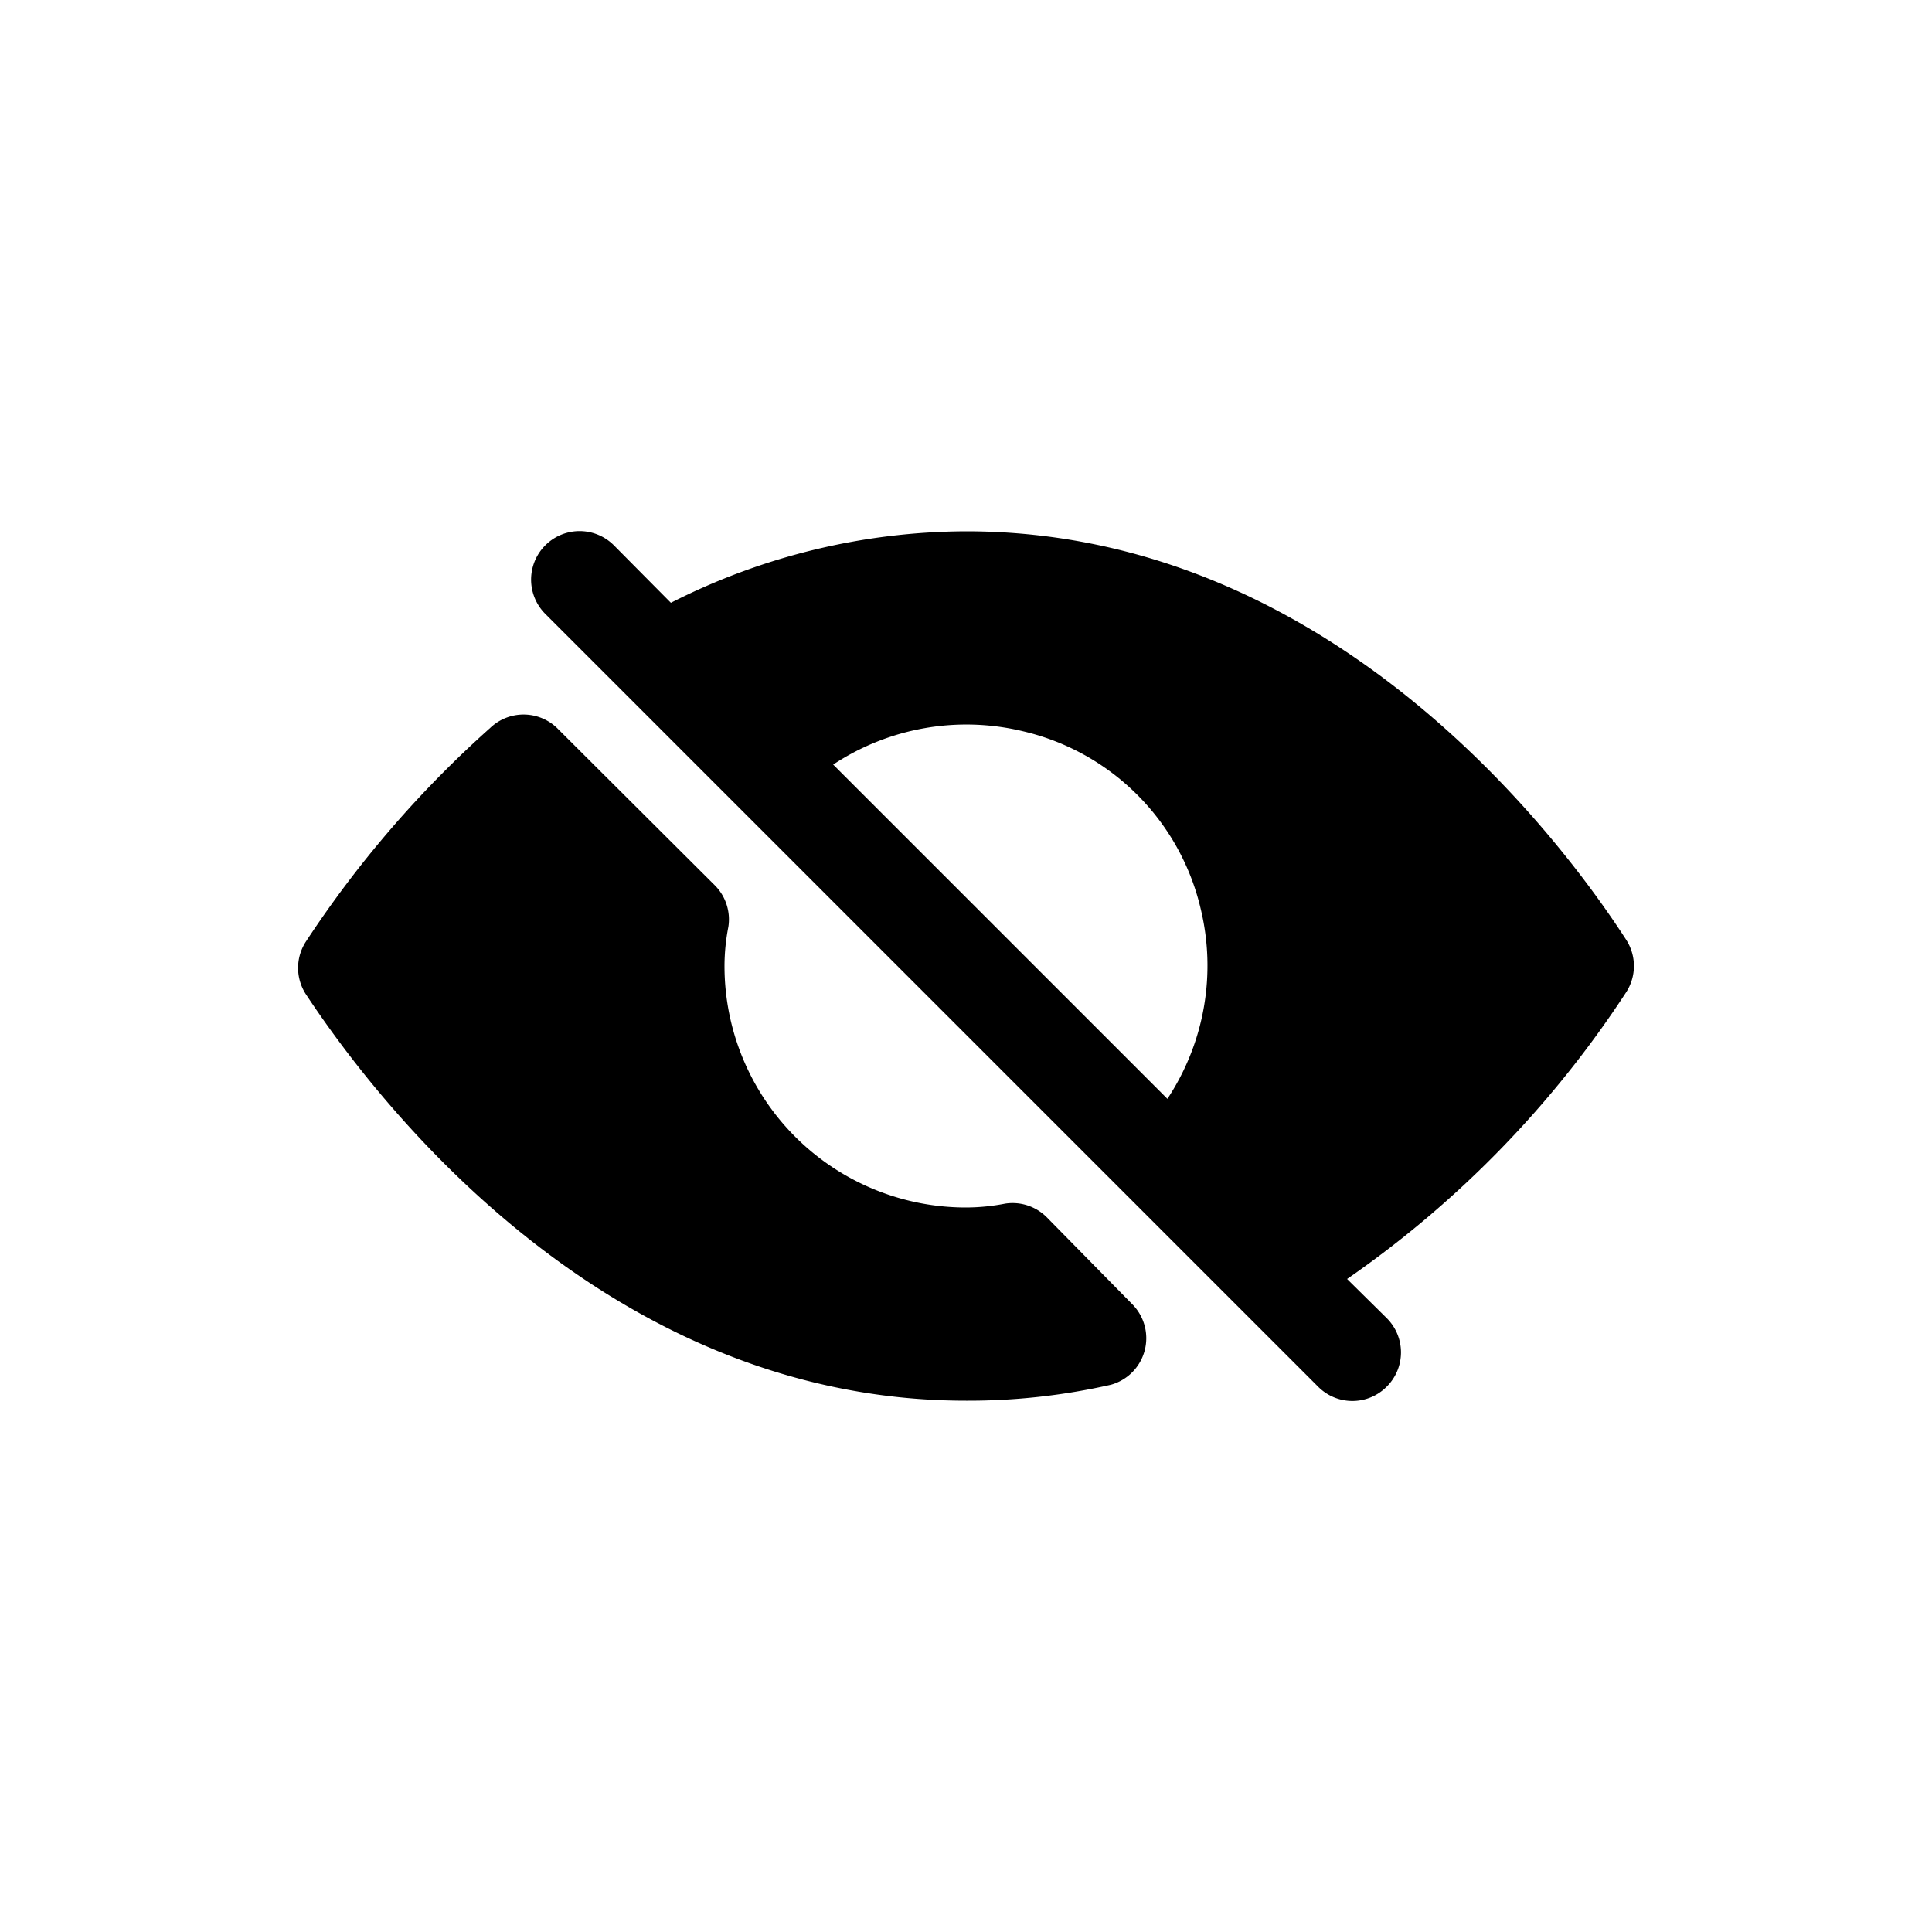 <?xml version="1.0"?><svg viewBox="0 0 40 40" xmlns="http://www.w3.org/2000/svg"><defs><style>.cls-1{opacity:0.88;}</style></defs><title/><g data-name="Eye Hidden" id="Eye_Hidden"><path d="M21.67,25.2a1,1,0,0,0-.86-.28A4.28,4.28,0,0,1,20,25a5,5,0,0,1-5-5,4.28,4.28,0,0,1,.08-.81,1,1,0,0,0-.28-.86l-3.27-3.26a1,1,0,0,0-1.38,0,22.4,22.4,0,0,0-3.82,4.43,1,1,0,0,0,0,1.08C7.59,22.49,12.35,29,20,29A13.33,13.33,0,0,0,23,28.67,1,1,0,0,0,23.44,27Z"/><path d="M33.67,19.46C32.41,17.51,27.65,11,20,11a13.58,13.58,0,0,0-6.11,1.48l-1.18-1.19a1,1,0,0,0-1.42,1.42l16,16a1,1,0,0,0,1.42,0,1,1,0,0,0,0-1.42l-.82-.81a21.53,21.53,0,0,0,5.78-5.94A1,1,0,0,0,33.67,19.46Zm-9.5,3.29-6.92-6.92a5,5,0,0,1,3.93-.69,4.93,4.93,0,0,1,3.68,3.68A5,5,0,0,1,24.17,22.75Z"/></g></svg>